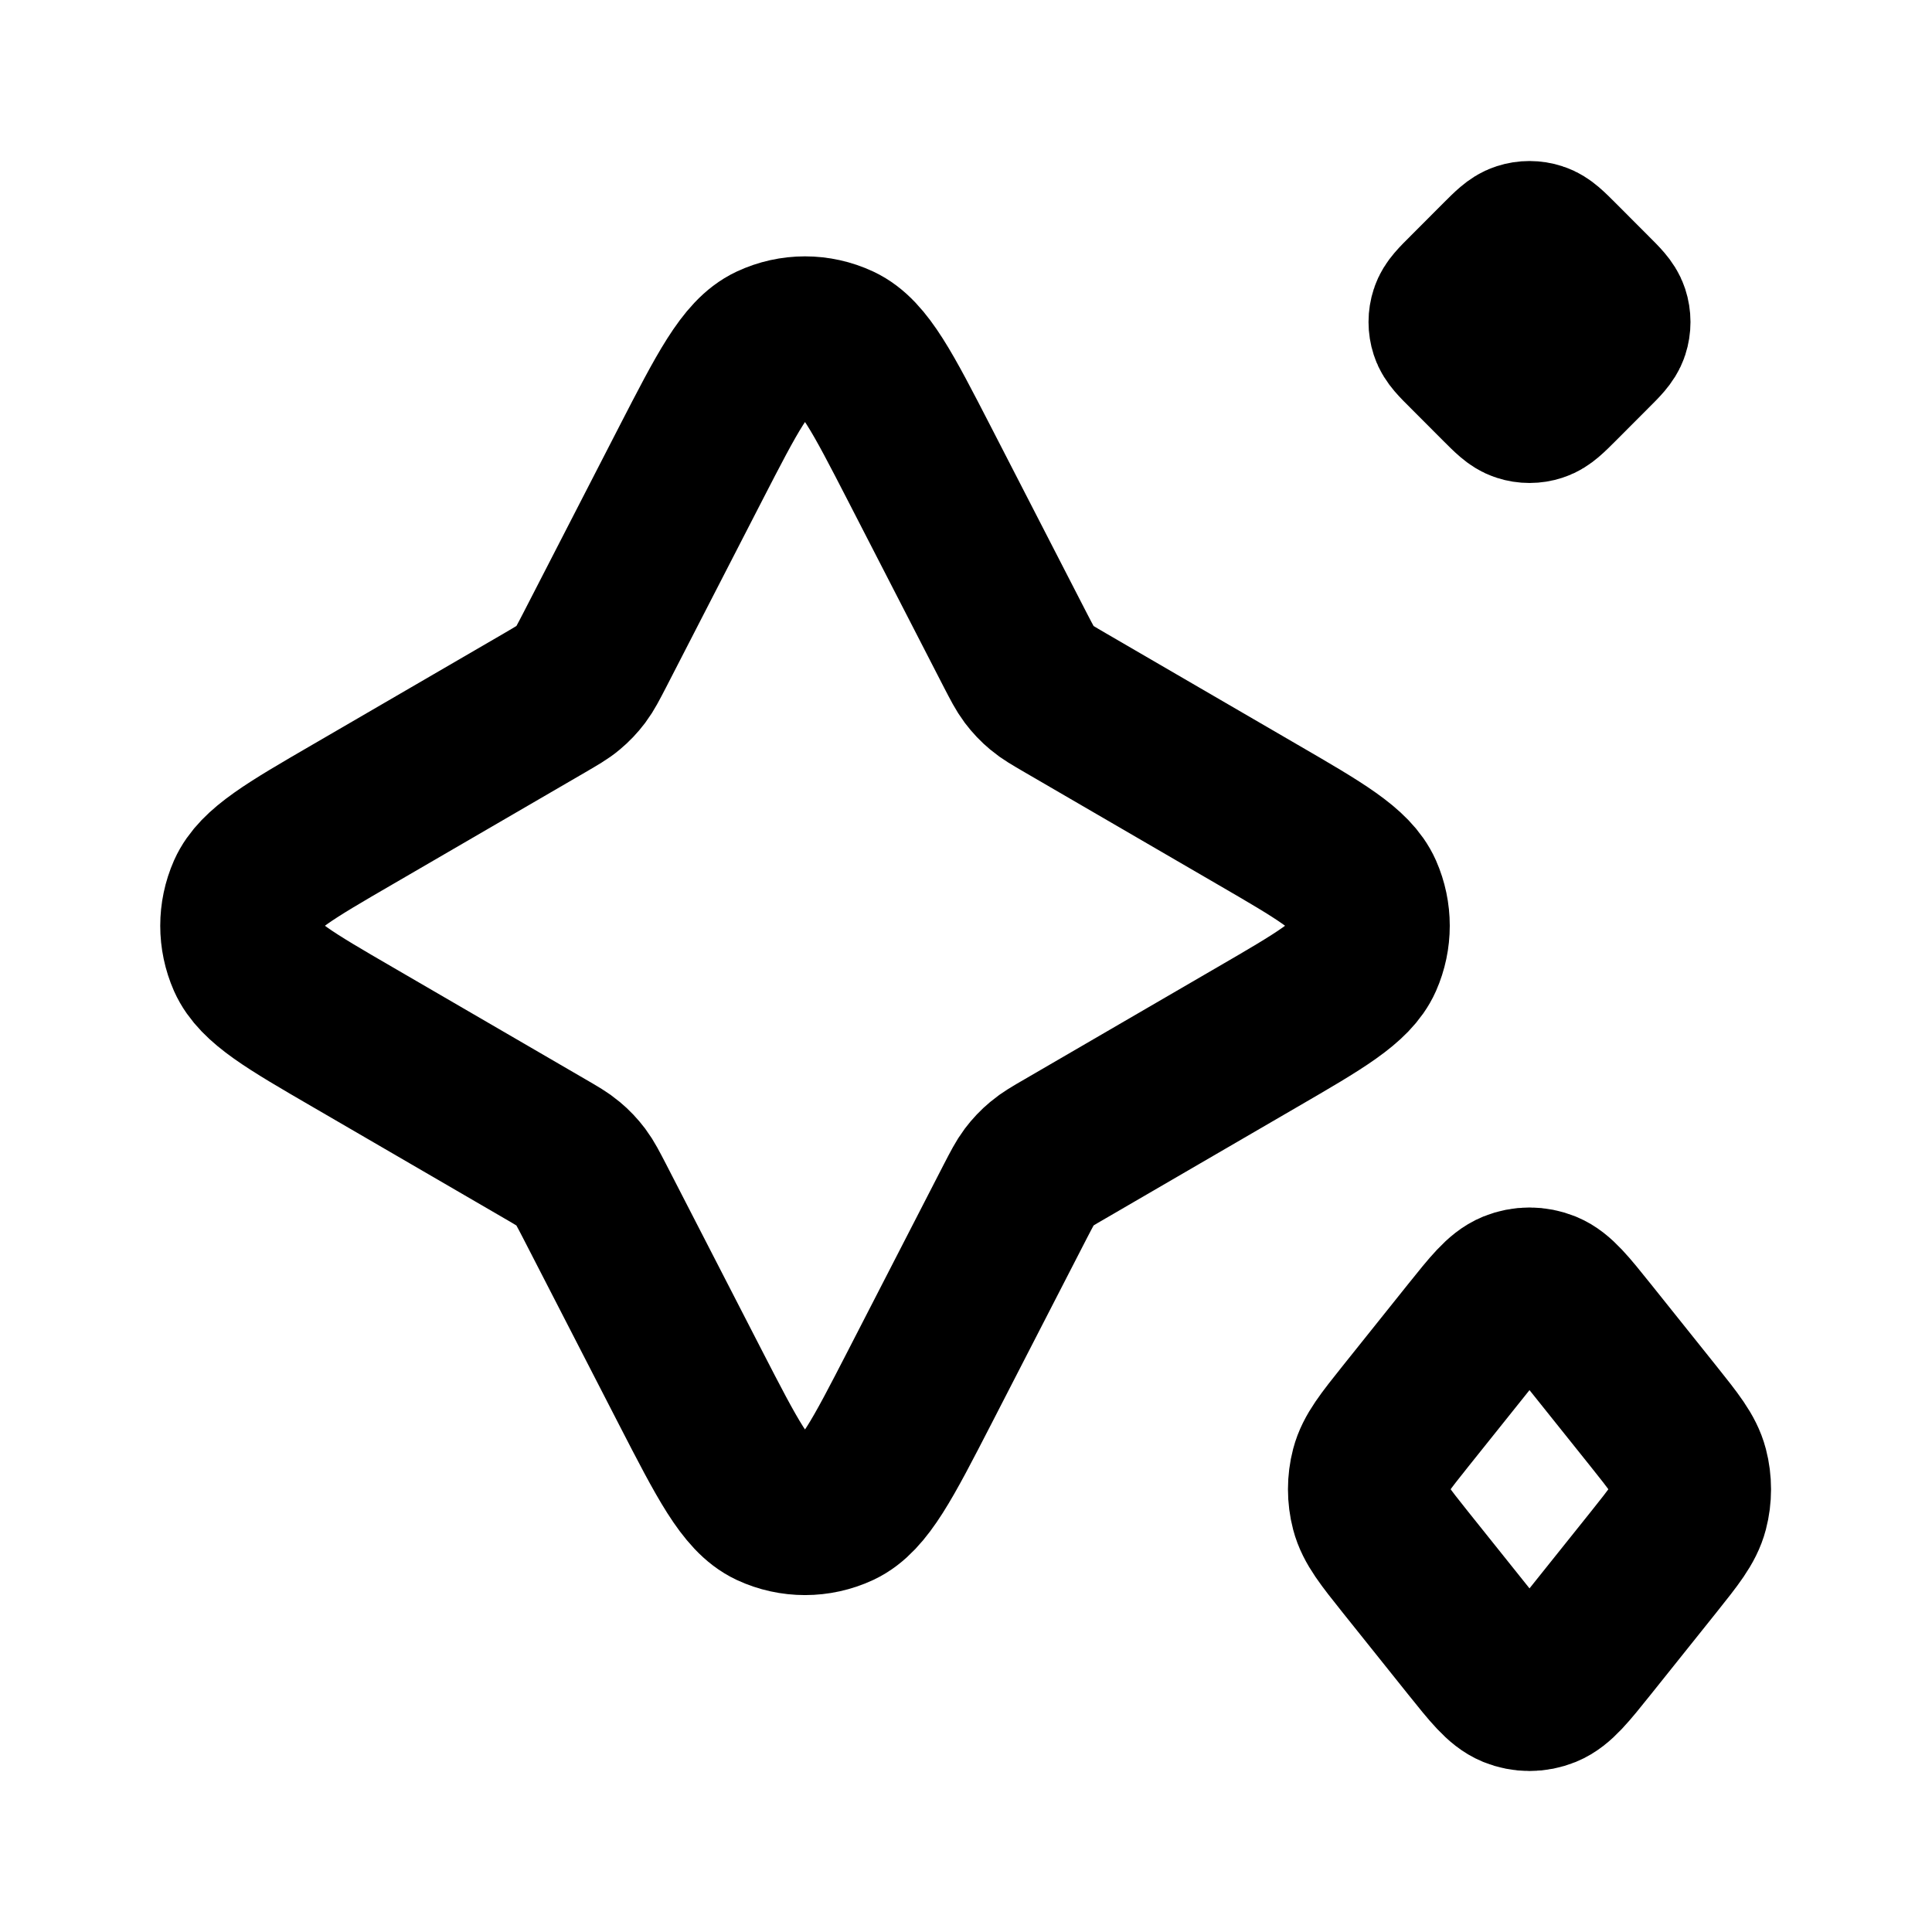 <svg
  xmlns="http://www.w3.org/2000/svg"
  width="24"
  height="24"
  viewBox="0 0 24 24"
  fill="none"
>
  <path
    d="M8.577 5.764C9.037 4.871 9.267 4.424 9.576 4.279C9.845 4.153 10.155 4.153 10.424 4.279C10.733 4.424 10.963 4.871 11.423 5.764L12.614 8.079C12.694 8.233 12.734 8.311 12.785 8.379C12.831 8.44 12.883 8.495 12.942 8.544C13.007 8.599 13.082 8.642 13.233 8.73L15.619 10.117C16.401 10.571 16.792 10.798 16.924 11.094C17.038 11.353 17.038 11.647 16.924 11.906C16.792 12.202 16.401 12.429 15.619 12.883L13.233 14.27C13.082 14.357 13.007 14.401 12.942 14.456C12.883 14.505 12.831 14.56 12.785 14.621C12.734 14.689 12.694 14.767 12.614 14.921L11.423 17.236C10.963 18.129 10.733 18.576 10.424 18.721C10.155 18.846 9.845 18.846 9.576 18.721C9.267 18.576 9.037 18.129 8.577 17.236L7.386 14.921C7.306 14.767 7.266 14.689 7.215 14.621C7.169 14.56 7.117 14.505 7.058 14.456C6.993 14.401 6.917 14.357 6.767 14.27L4.381 12.883C3.599 12.429 3.208 12.202 3.076 11.906C2.962 11.647 2.962 11.353 3.076 11.094C3.208 10.798 3.599 10.571 4.381 10.117L6.767 8.73C6.917 8.642 6.993 8.599 7.058 8.544C7.117 8.495 7.169 8.44 7.215 8.379C7.266 8.311 7.306 8.233 7.386 8.079L8.577 5.764Z"
    stroke="currentcolor"
    stroke-width="2"
    stroke-linecap="round"
    stroke-linejoin="round"
  />
  <path
    d="M17.459 19.406C17.206 19.089 17.079 18.93 17.031 18.747C16.989 18.587 16.989 18.413 17.031 18.253C17.079 18.07 17.206 17.911 17.459 17.594L18.275 16.574C18.529 16.257 18.656 16.099 18.802 16.039C18.931 15.987 19.069 15.987 19.198 16.039C19.344 16.099 19.471 16.257 19.725 16.574L20.541 17.594C20.794 17.911 20.921 18.07 20.969 18.253C21.011 18.413 21.011 18.587 20.969 18.747C20.921 18.93 20.794 19.089 20.541 19.406L19.725 20.426C19.471 20.743 19.344 20.901 19.198 20.961C19.069 21.013 18.931 21.013 18.802 20.961C18.656 20.901 18.529 20.743 18.275 20.426L17.459 19.406Z"
    stroke="currentcolor"
    stroke-width="2"
    stroke-linecap="round"
    stroke-linejoin="round"
  />
  <path
    d="M18.23 4.362C18.103 4.236 18.039 4.172 18.016 4.099C17.995 4.035 17.995 3.965 18.016 3.901C18.039 3.828 18.103 3.764 18.23 3.638L18.637 3.23C18.764 3.103 18.828 3.039 18.901 3.016C18.965 2.995 19.035 2.995 19.099 3.016C19.172 3.039 19.236 3.103 19.363 3.23L19.77 3.638C19.897 3.764 19.96 3.828 19.984 3.901C20.005 3.965 20.005 4.035 19.984 4.099C19.96 4.172 19.897 4.236 19.77 4.362L19.363 4.77C19.236 4.897 19.172 4.961 19.099 4.984C19.035 5.005 18.965 5.005 18.901 4.984C18.828 4.961 18.764 4.897 18.637 4.77L18.23 4.362Z"
    stroke="currentcolor"
    stroke-width="2"
    stroke-linecap="round"
    stroke-linejoin="round"
  />
</svg>
